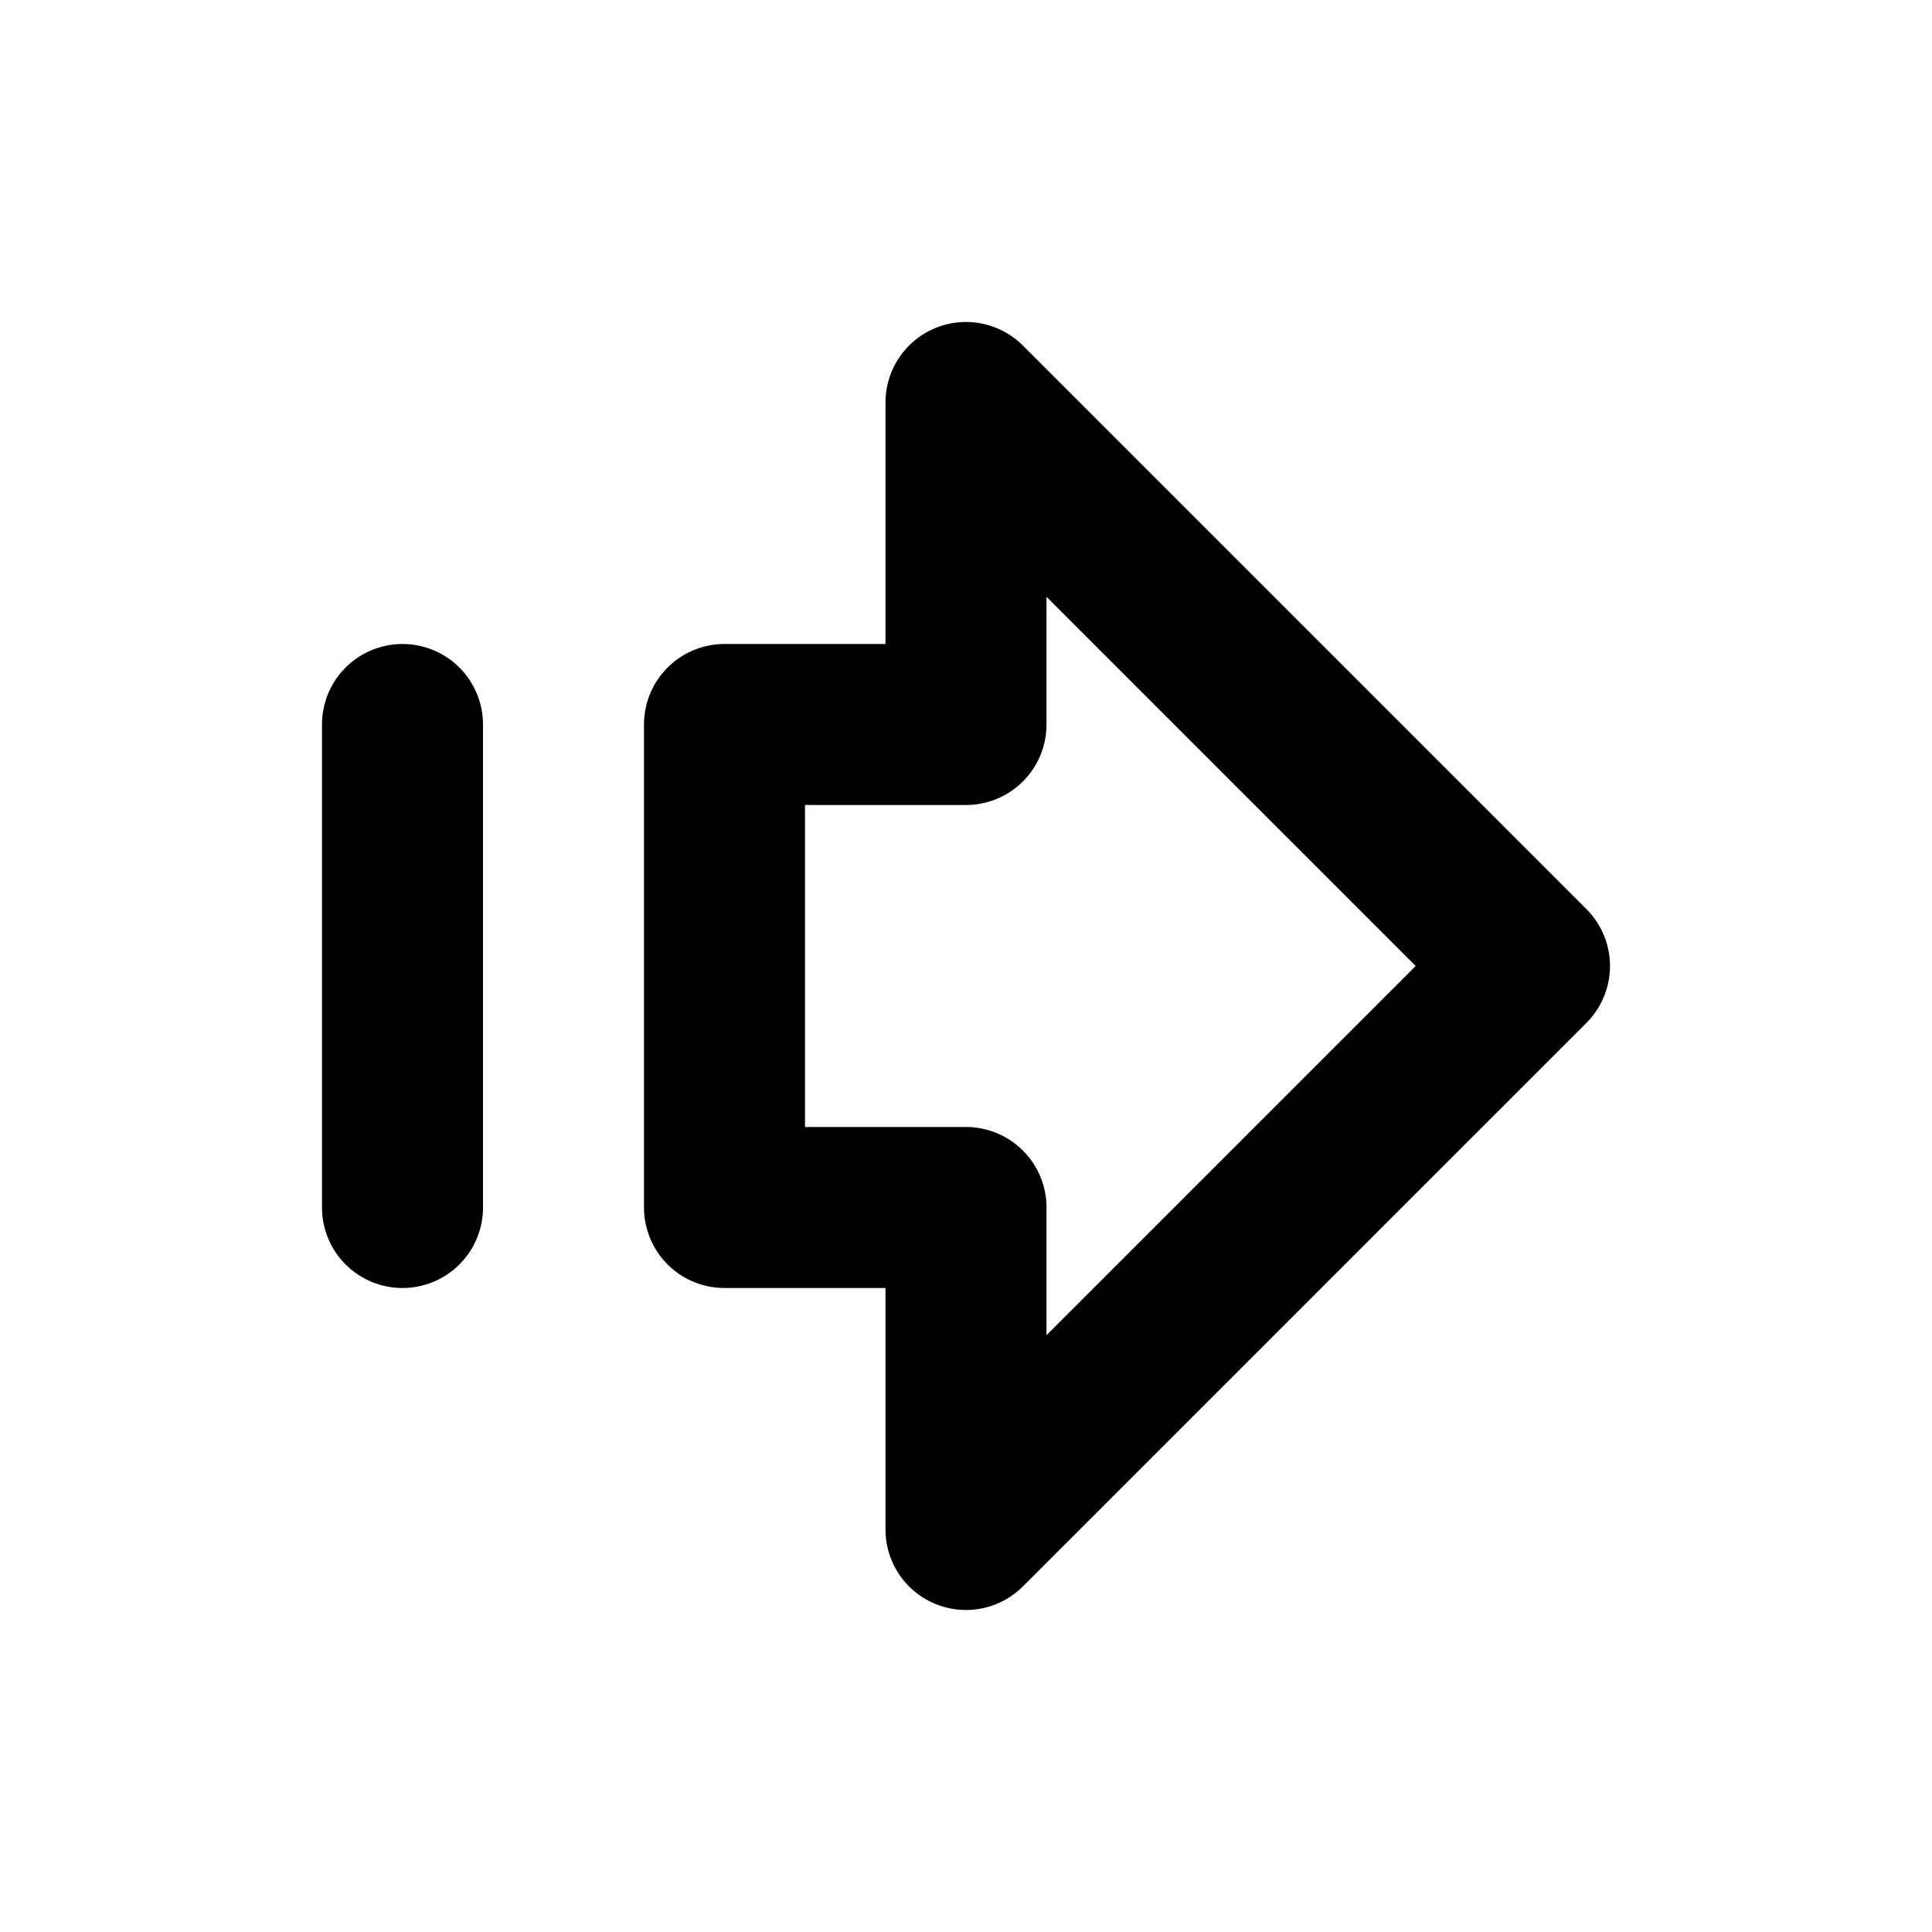 <?xml version="1.0" encoding="UTF-8" standalone="no"?>
<svg xmlns="http://www.w3.org/2000/svg" xmlns:svg="http://www.w3.org/2000/svg" width="24" height="24" viewBox="0 0 24 24" fill="currentColor" tags="next,forward,direction,east,turn,corner" categories="arrows,navigation,gaming">
  <path d="M 12 4 A 1 1 0 0 0 11.617 4.076 A 1 1 0 0 0 11 5 L 11 8 L 9 8 A 1 1 0 0 0 8 9 L 8 15 A 1 1 0 0 0 9 16 L 11 16 L 11 19 A 1 1 0 0 0 12.707 19.707 L 19.707 12.707 A 1 1 0 0 0 19.707 11.293 L 12.707 4.293 A 1 1 0 0 0 12 4 z M 13 7.414 L 17.586 12 L 13 16.586 L 13 15 A 1 1 0 0 0 12 14 L 10 14 L 10 10 L 12 10 A 1 1 0 0 0 13 9 L 13 7.414 z M 5 8 A 1 1 0 0 0 4 9 L 4 15 A 1 1 0 0 0 5 16 A 1 1 0 0 0 6 15 L 6 9 A 1 1 0 0 0 5 8 z "/>
</svg>
